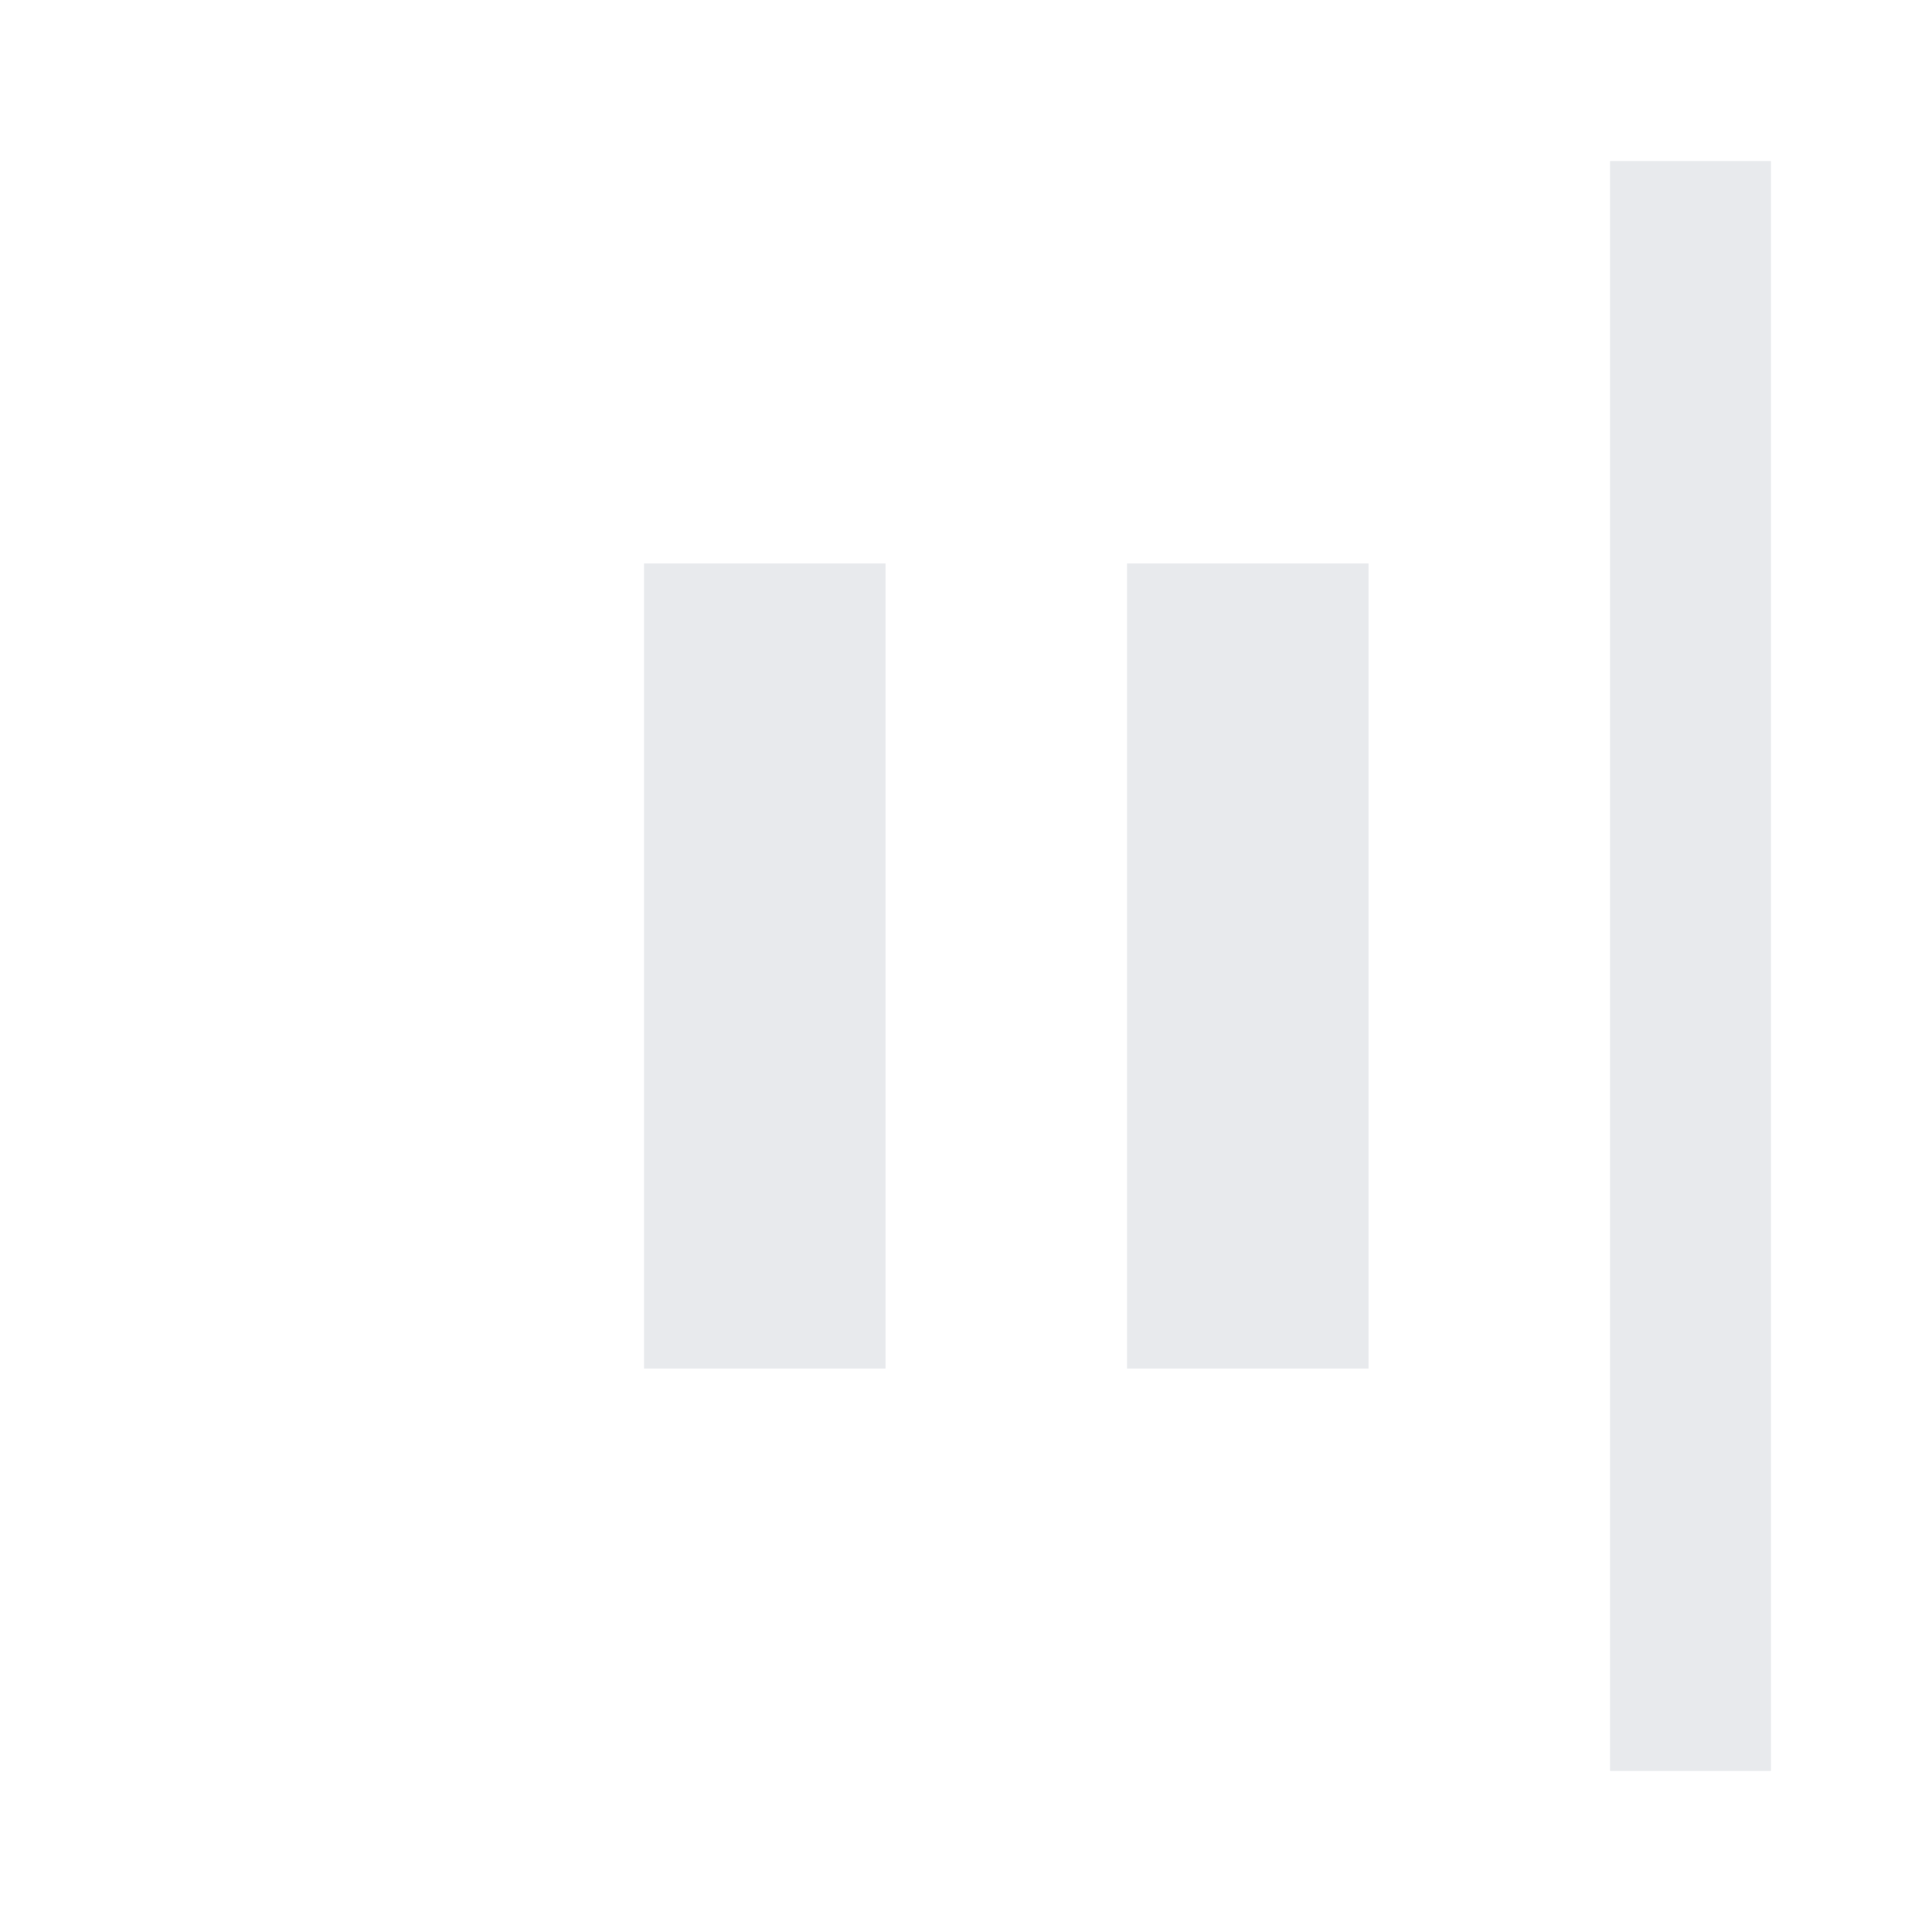 <svg xmlns="http://www.w3.org/2000/svg" height="24px" viewBox="0 -960 960 960" width="24px" fill="#e8eaed"><path d="M800-80v-800h80v800h-80ZM560-280v-400h120v400H560Zm-240 0v-400h120v400H320Z"/></svg>